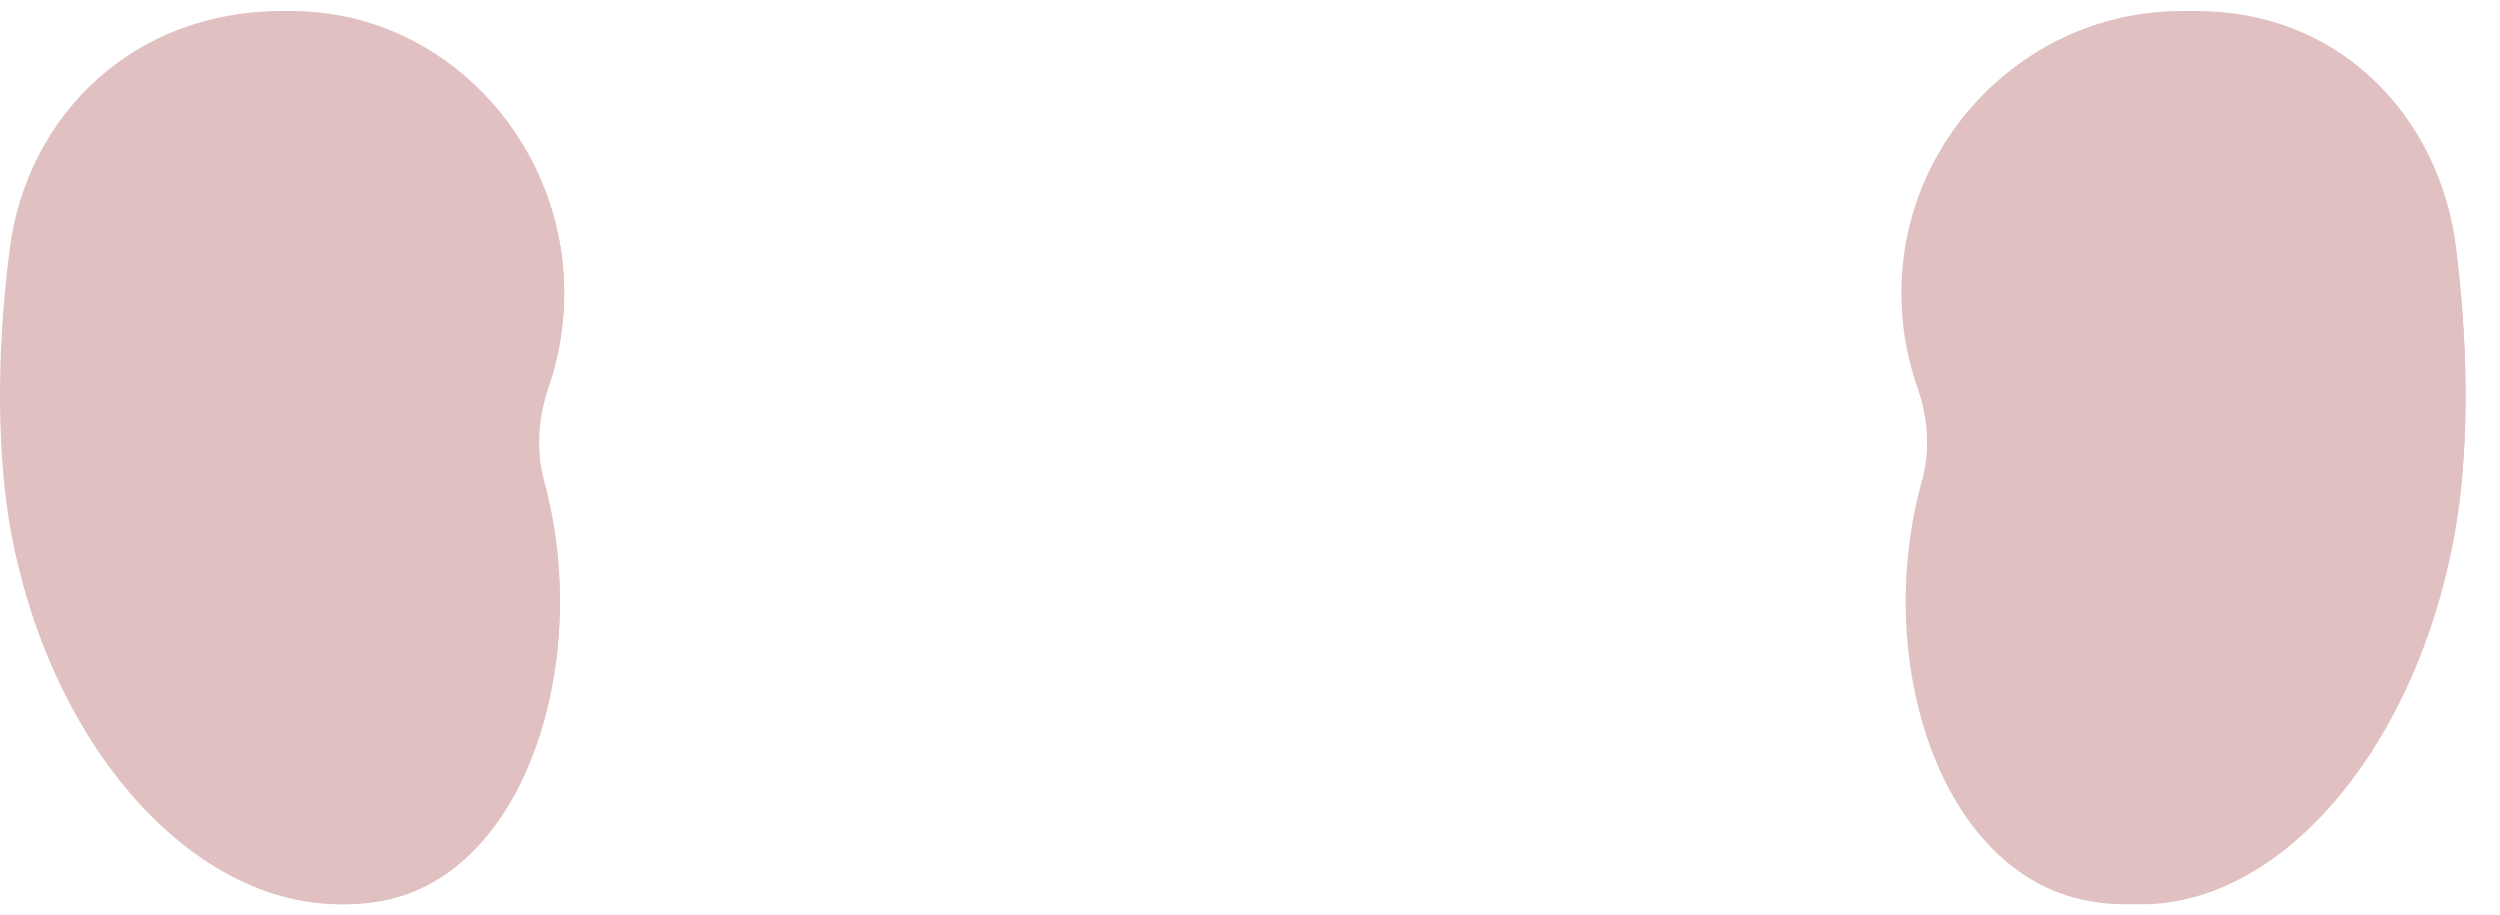 <svg xmlns="http://www.w3.org/2000/svg" width="71" height="26" fill="none" viewBox="0 0 71 26"><path fill="#e0c0c0" d="M15.569 10.997C15.267 11.856 15.196 12.786 15.44 13.662C16.852 18.736 14.938 24.795 10.737 25.581C6.156 26.437 1.535 21.73 0.309 15.086C-0.053 13.115 -0.139 10.276 0.28 7.045C0.768 3.281 3.837 0.153 8.366 0.32C12.482 0.471 15.843 3.838 16.015 7.981C16.059 9.041 15.898 10.059 15.569 10.997V10.997Z"/><path fill="#e0c0c0" d="M15.581 10.997C15.901 10.059 16.058 9.041 16.015 7.981C15.848 3.837 12.576 0.471 8.572 0.32C7.906 0.295 7.273 0.346 6.676 0.462C10.124 1.157 12.787 4.254 12.938 7.981C12.98 9.041 13.161 13.736 10.05 15.323C10.661 17.118 13.352 15.427 13.257 18.259C13.134 21.901 12.028 24.328 8.264 25.466C9.12 25.702 10 25.75 10.879 25.581C14.967 24.795 16.829 18.736 15.455 13.663C15.218 12.785 15.288 11.856 15.581 10.997V10.997Z"/><path fill="#e0c0c0" d="M14.624 11.181C14.369 11.899 14.288 12.669 14.437 13.411C13.29 14.439 11.523 15.595 8.93 16.309C8.529 16.417 8.141 16.178 8.037 15.806C7.931 15.422 8.157 15.024 8.543 14.918C12.28 13.889 14.066 11.865 14.687 10.995C14.666 11.057 14.646 11.12 14.624 11.181V11.181Z"/><path fill="#e0c0c0" d="M54.453 10.997C54.755 11.856 54.826 12.786 54.582 13.662C53.17 18.736 55.084 24.795 59.285 25.581C63.866 26.437 68.487 21.73 69.713 15.086C70.075 13.115 70.161 10.276 69.742 7.045C69.254 3.281 66.185 0.153 61.656 0.32C57.54 0.471 54.179 3.838 54.007 7.981C53.963 9.041 54.124 10.059 54.453 10.997V10.997Z"/><path fill="#e0c0c0" d="M69.755 7.045C69.29 3.281 66.367 0.153 62.052 0.32C61.658 0.335 61.272 0.384 60.895 0.462C64.181 1.114 66.348 3.849 66.743 7.045C67.142 10.276 67.06 13.115 66.715 15.086C65.777 20.42 62.755 24.506 59.341 25.466C59.489 25.512 59.639 25.551 59.794 25.581C64.158 26.437 68.559 21.73 69.727 15.086C70.073 13.115 70.154 10.276 69.755 7.045Z"/><path fill="#e0c0c0" d="M61.984 15.787C61.88 16.172 61.489 16.42 61.083 16.308C58.496 15.577 56.7 14.398 55.519 13.343C55.679 12.565 55.598 11.754 55.337 11C55.336 10.998 55.336 10.997 55.335 10.995C56.112 11.984 57.984 13.882 61.474 14.868C61.863 14.977 62.092 15.39 61.984 15.787Z"/></svg>